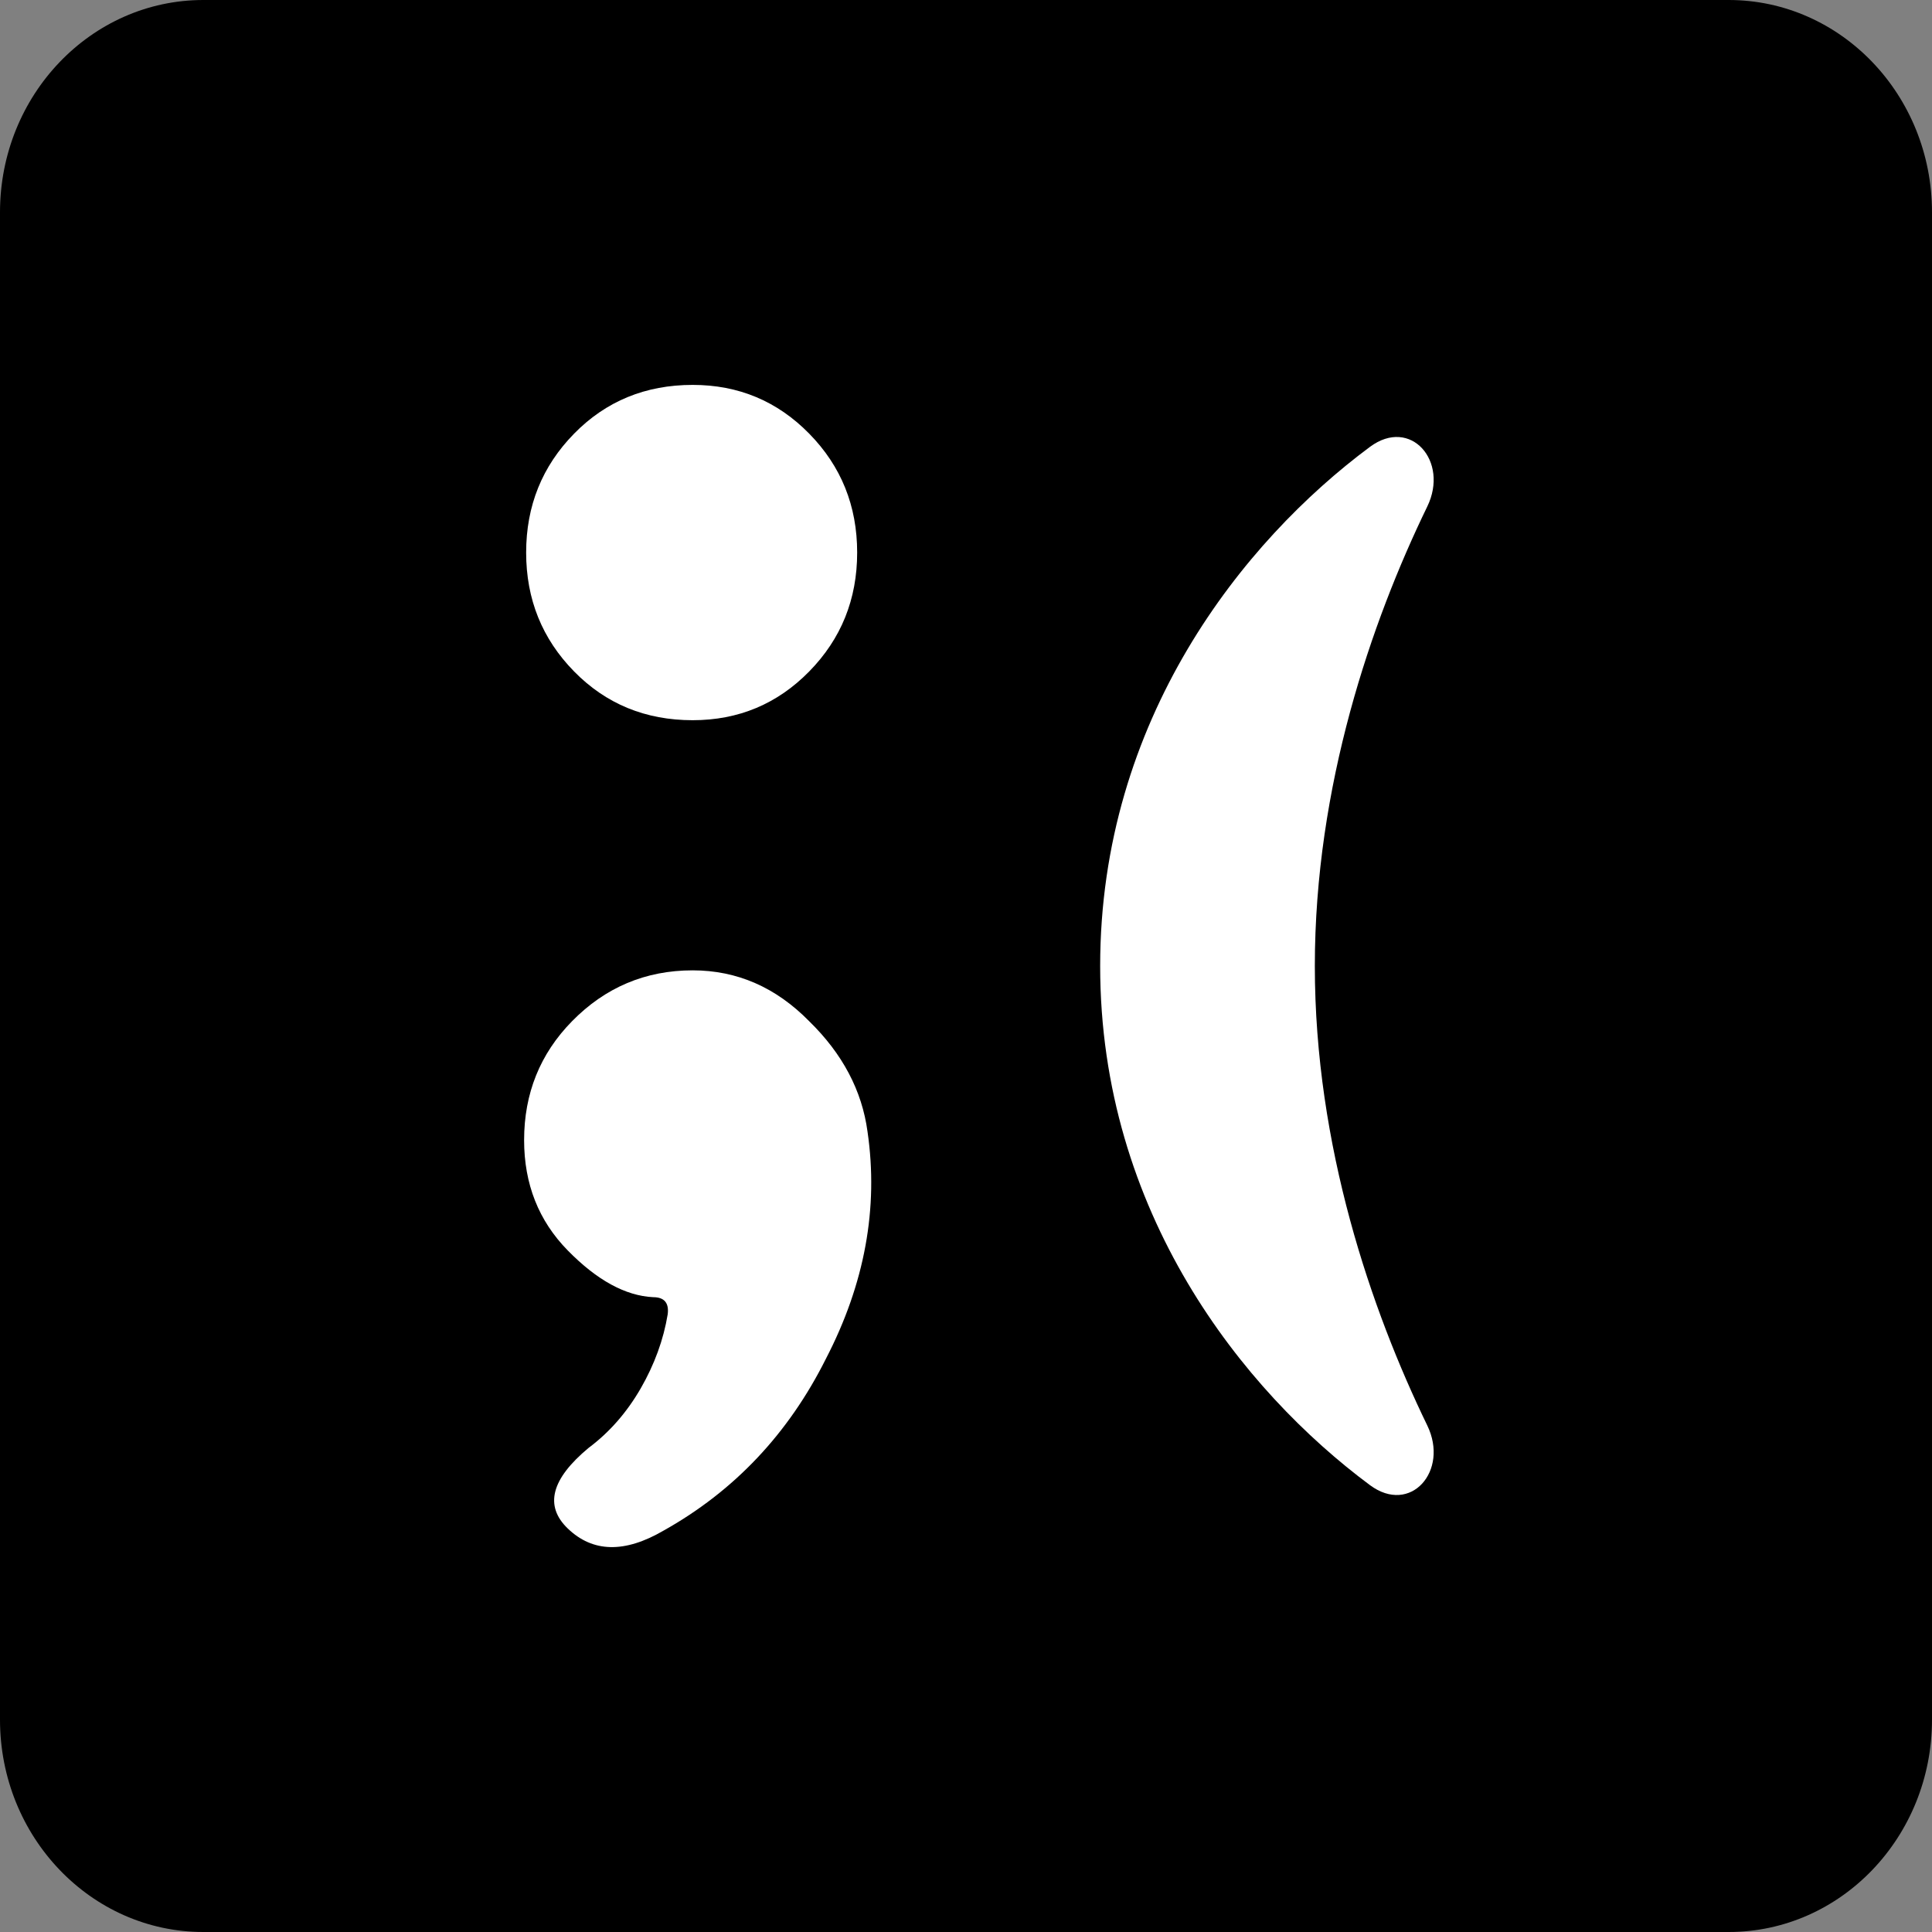 <svg xmlns="http://www.w3.org/2000/svg" width="36" height="36" viewBox="0 0 36 36" fill="none">
  <rect x="0" y="0" width="36" height="36" fill="#808080" stroke="none"/>
  <path d="M0 3.956C0 1.771 1.697 0 3.789 0H32.211C34.303 0 36 1.771 36 3.956V32.044C36 34.229 34.303 36 32.211 36H3.789C1.697 36 0 34.229 0 32.044V3.956Z" fill="black"/>
  <path d="M15.972 10.296C15.972 11.166 15.674 11.904 15.079 12.511C14.485 13.117 13.761 13.42 12.907 13.42C12.028 13.42 11.291 13.117 10.697 12.511C10.102 11.904 9.804 11.166 9.804 10.296C9.804 9.426 10.102 8.688 10.697 8.081C11.291 7.475 12.028 7.172 12.907 7.172C13.761 7.172 14.485 7.475 15.079 8.081C15.674 8.688 15.972 9.426 15.972 10.296ZM9.766 21.245C9.766 20.375 10.063 19.637 10.658 19.03C11.278 18.398 12.028 18.081 12.907 18.081C13.735 18.081 14.459 18.398 15.079 19.03C15.7 19.637 16.062 20.322 16.165 21.087C16.372 22.51 16.114 23.921 15.39 25.318C14.691 26.715 13.683 27.783 12.364 28.521C11.64 28.943 11.046 28.93 10.58 28.482C10.141 28.06 10.27 27.559 10.968 26.979C11.356 26.689 11.679 26.32 11.938 25.872C12.196 25.424 12.364 24.962 12.442 24.488C12.468 24.277 12.377 24.171 12.17 24.171C11.653 24.145 11.123 23.855 10.58 23.301C10.037 22.748 9.766 22.062 9.766 21.245Z" fill="white"/>
  <path d="M20.5 18C20.5 22.594 23.163 25.918 25.528 27.674C26.284 28.235 27.006 27.408 26.595 26.561C25.551 24.41 24.5 21.355 24.5 18C24.5 14.645 25.551 11.589 26.595 9.439C27.006 8.592 26.284 7.765 25.528 8.326C23.163 10.082 20.5 13.406 20.5 18Z" fill="white"/>
</svg>